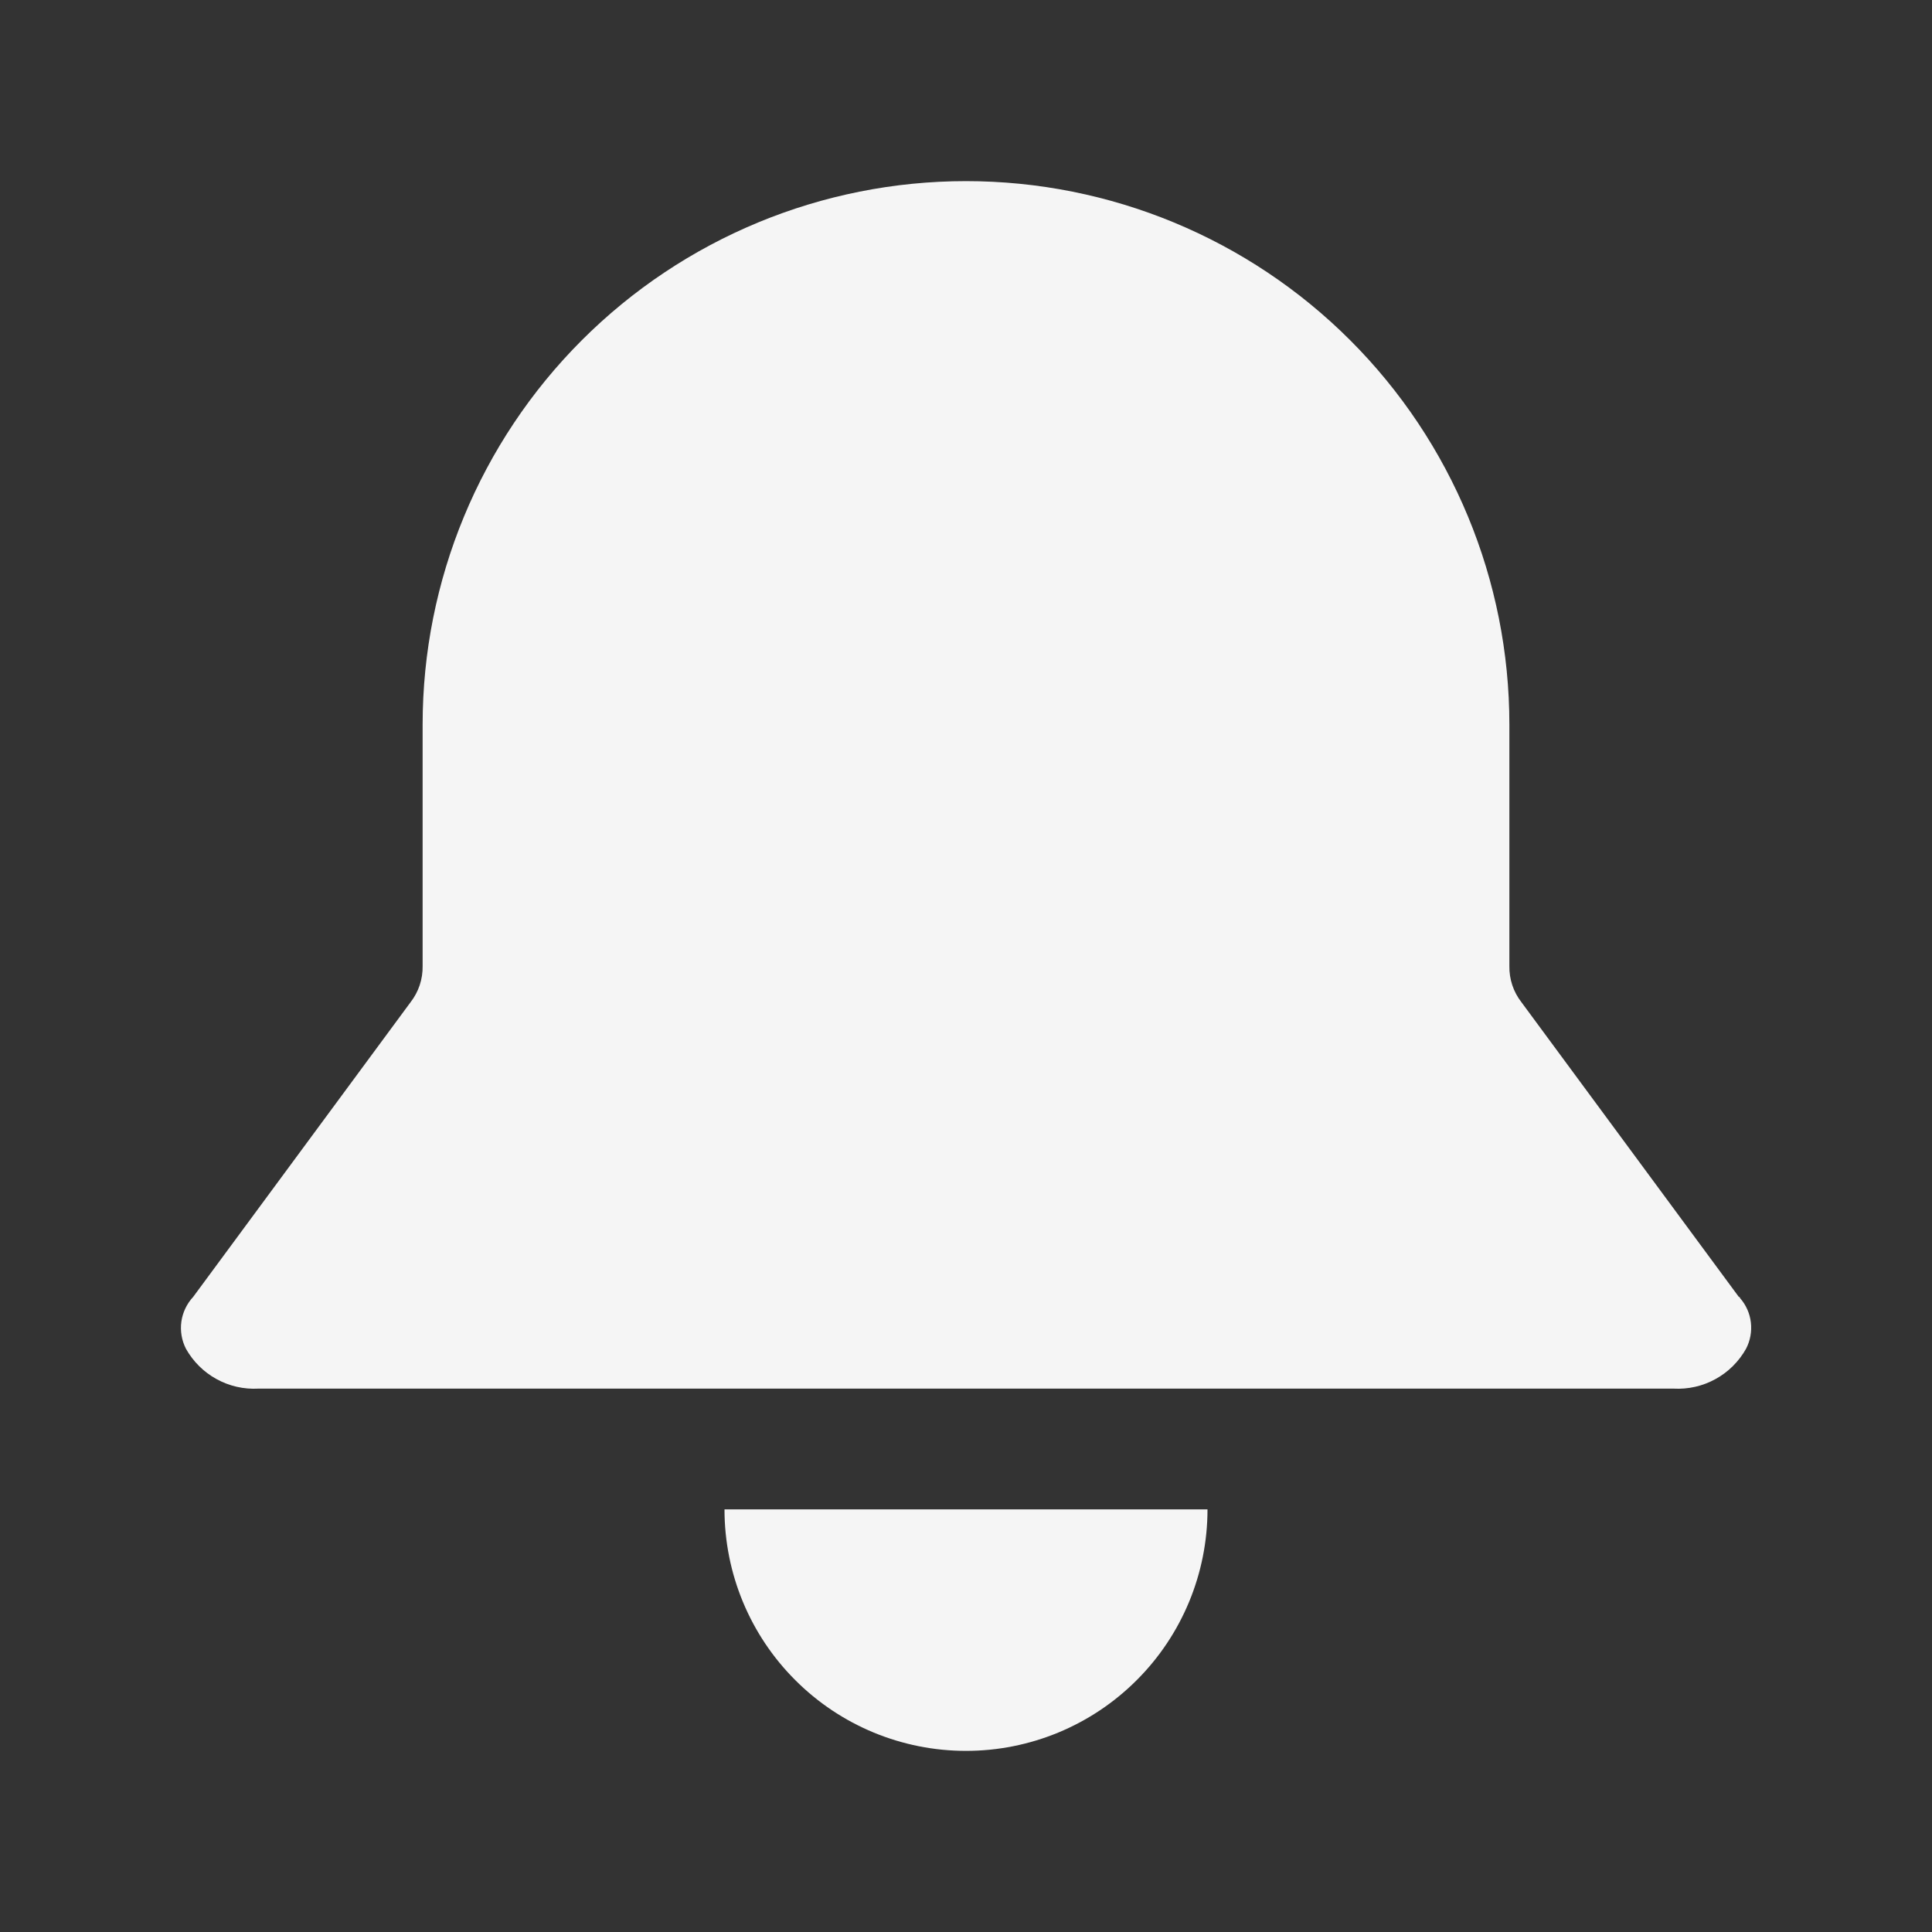 <svg width="24" height="24" viewBox="0 0 24 24" fill="none" xmlns="http://www.w3.org/2000/svg">
<rect x="0" y="0" width="24" height="24" fill="#333333" stroke="none"/>
<path d="M2.31 16.755C2.257 16.651 2.237 16.534 2.253 16.418C2.269 16.303 2.321 16.195 2.4 16.11L5.1 12.45C5.2 12.322 5.253 12.163 5.25 12V9C5.25 7.21 5.961 5.493 7.227 4.227C8.493 2.961 10.21 2.25 12 2.25C13.79 2.25 15.507 2.961 16.773 4.227C18.039 5.493 18.75 7.21 18.75 9V12C18.747 12.163 18.8 12.322 18.9 12.45L21.6 16.11C21.604 16.11 21.608 16.112 21.611 16.114C21.613 16.117 21.615 16.121 21.615 16.125C21.69 16.21 21.737 16.316 21.75 16.428C21.763 16.541 21.742 16.655 21.69 16.755C21.601 16.913 21.47 17.044 21.311 17.131C21.152 17.219 20.971 17.26 20.79 17.25H3.21C3.029 17.26 2.848 17.219 2.689 17.131C2.53 17.044 2.399 16.913 2.31 16.755ZM15 18.75H9C9 19.546 9.316 20.309 9.879 20.871C10.441 21.434 11.204 21.75 12 21.75C12.796 21.75 13.559 21.434 14.121 20.871C14.684 20.309 15 19.546 15 18.75Z" fill="#F5F5F5"/>
</svg>

